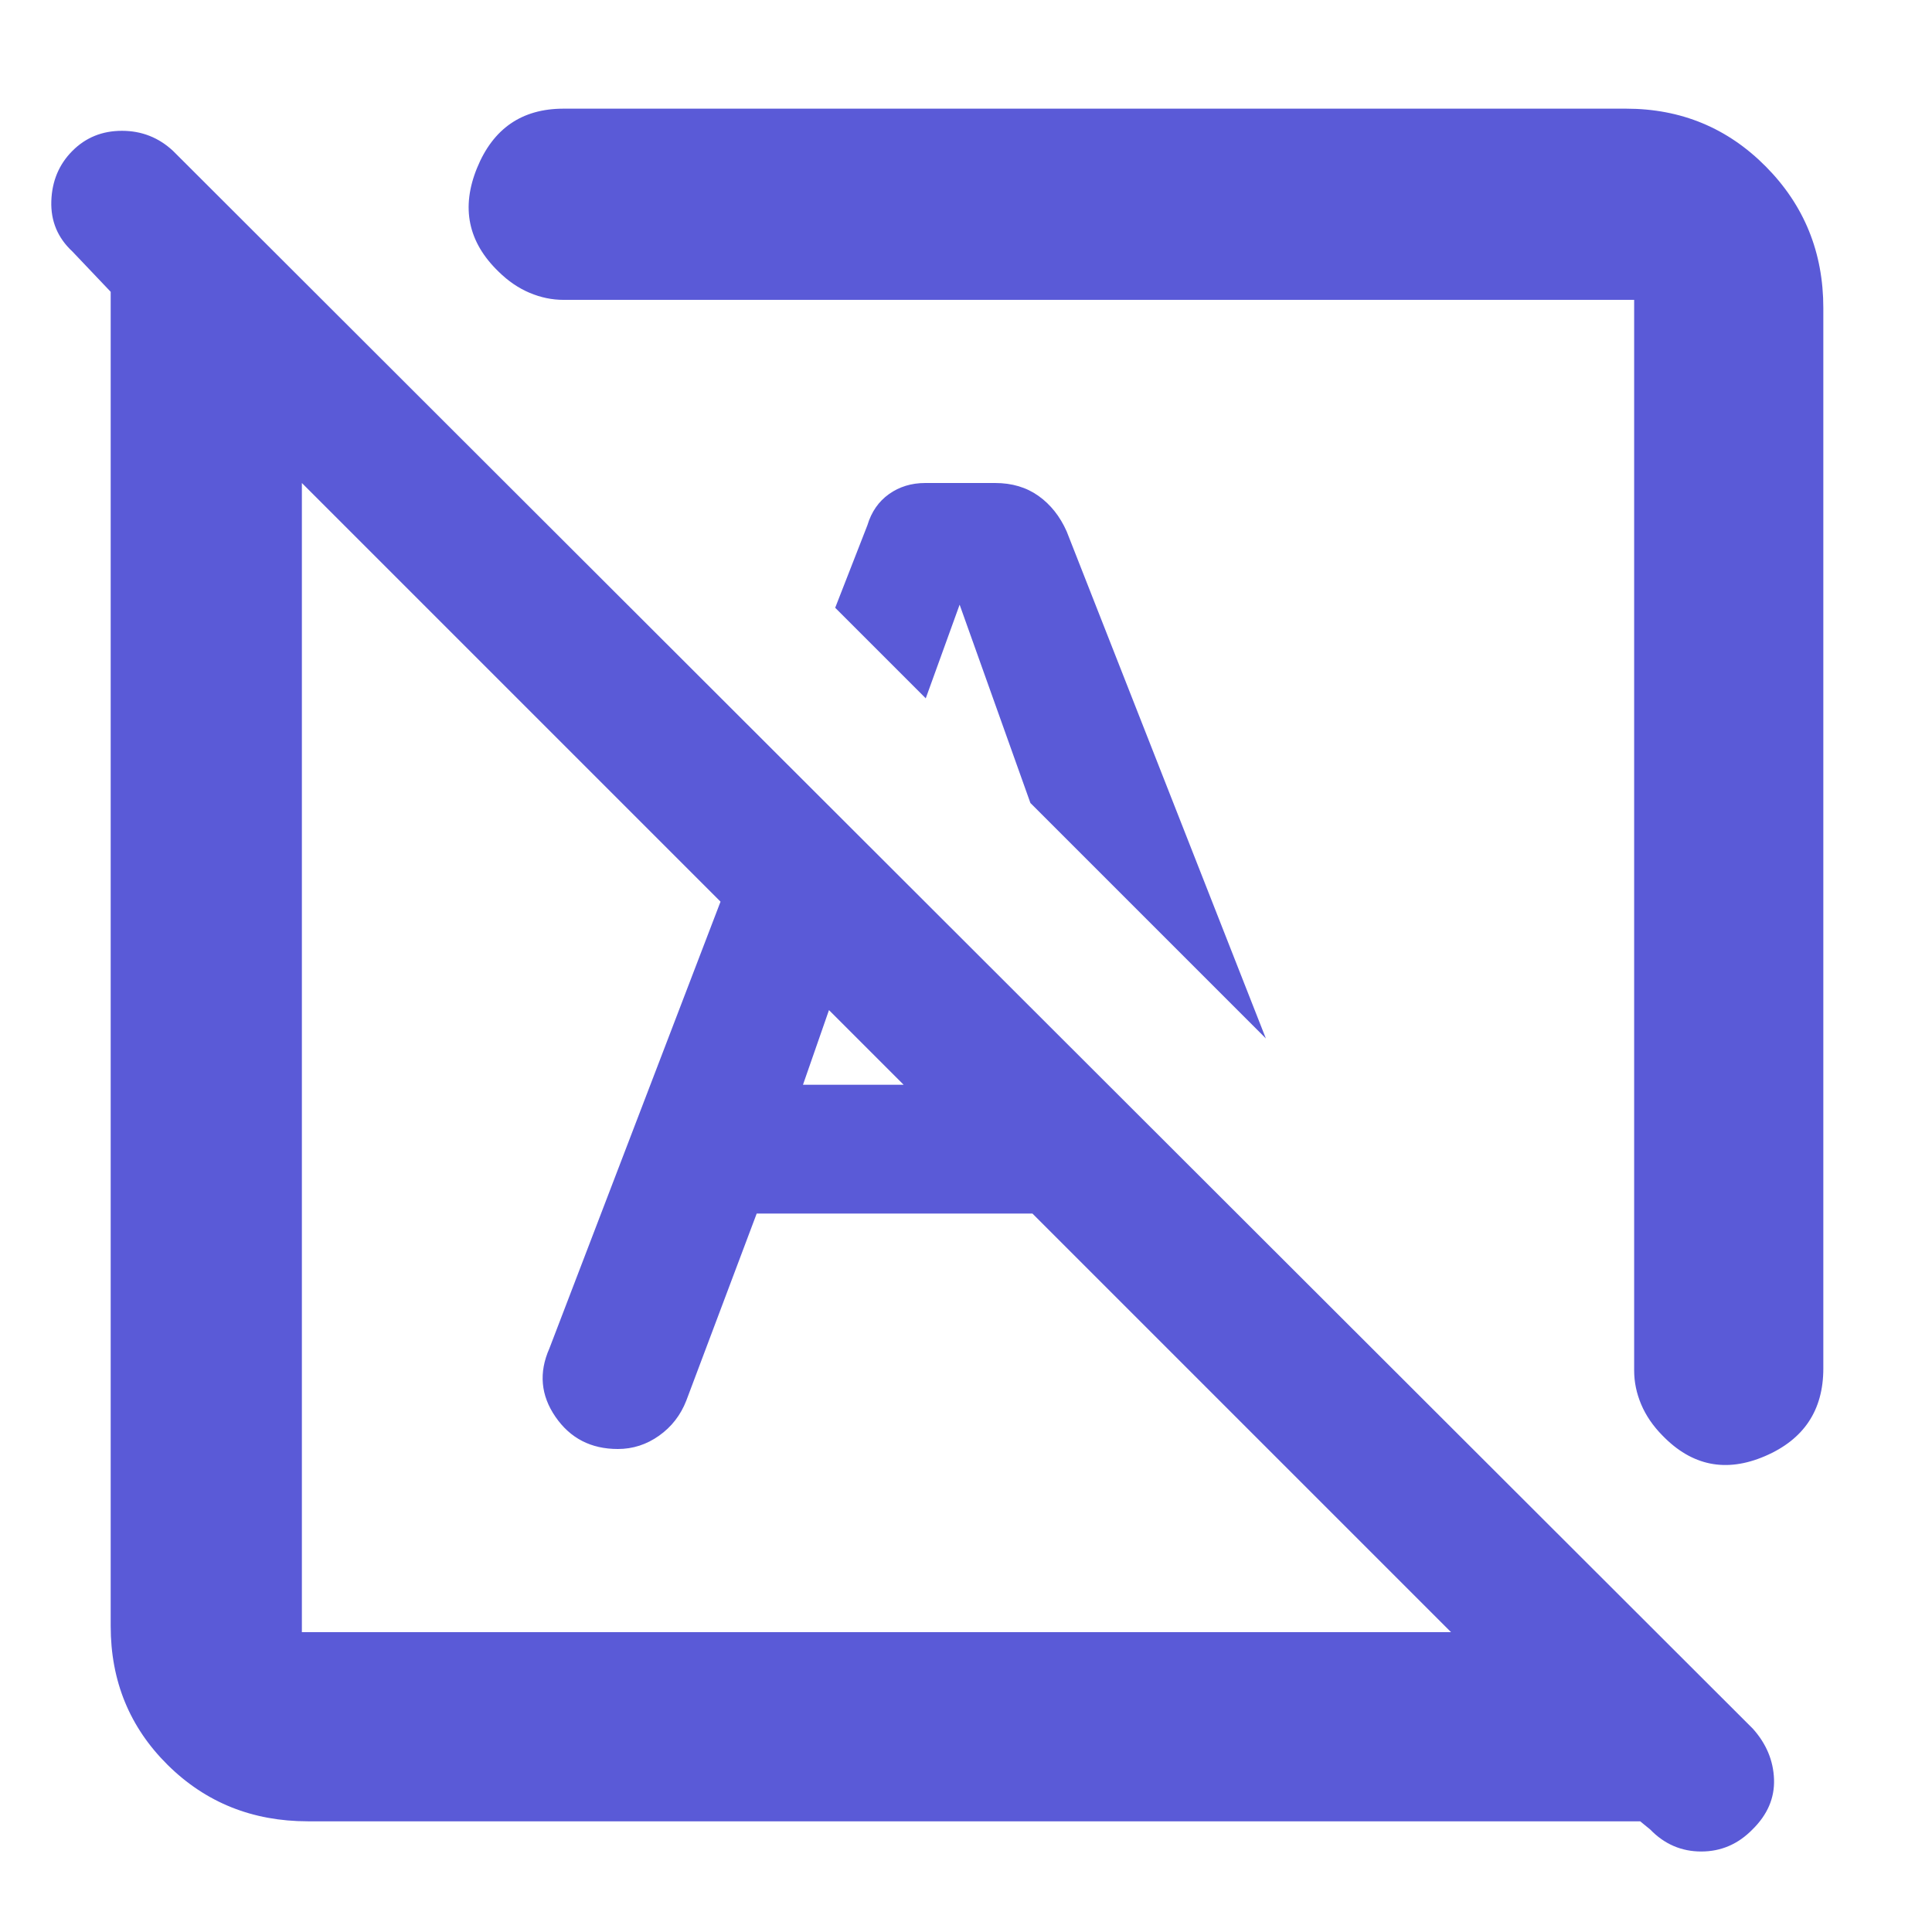 <svg height="48" viewBox="0 -960 960 960" width="48" xmlns="http://www.w3.org/2000/svg"><path fill="rgb(90, 90, 215)" d="m820-50.91-5-4.09h-662q-41.37 0-69.69-28.02-28.31-28.02-28.31-68.98v-663l-19-20q-11-10.2-10.5-25.1.5-14.9 10.45-24.9 9.94-10 24.63-10t25.42 10l785 784q10 11.18 10.5 25.09t-10.66 24.91q-10.73 11-25.5 11-14.76 0-25.34-10.91zm-670-98.09h571l-571-571zm756-658v527q0 31.11-29 43.55-29 12.45-50.96-10.27-7.04-7.14-10.54-15.43-3.5-8.28-3.5-16.85v-532h-532q-8.57 0-16.85-3.5-8.29-3.5-15.43-10.54-22.72-21.96-10.69-51.46t42.97-29.5h528q40.96 0 69.48 28.81 28.52 28.81 28.52 70.19zm-277 363-117-117-35.33-99h.33l-17 47-45-45 16-41q3-10 10.74-15.5t18.03-5.5h34.66q12.57 0 21.57 6.4t14 17.6zm-62 40 119 119.61q5.61 16.19-5.34 30.29-10.95 14.1-30.16 14.1-11.66 0-21.08-6.6-9.42-6.6-13.27-17.87zm-191 47-35 93q-4.22 10.8-13.53 17.4-9.3 6.6-20.47 6.6-20 0-31-16t-3-34l113-295 52 52-39 112h151l64 64z"/></svg>